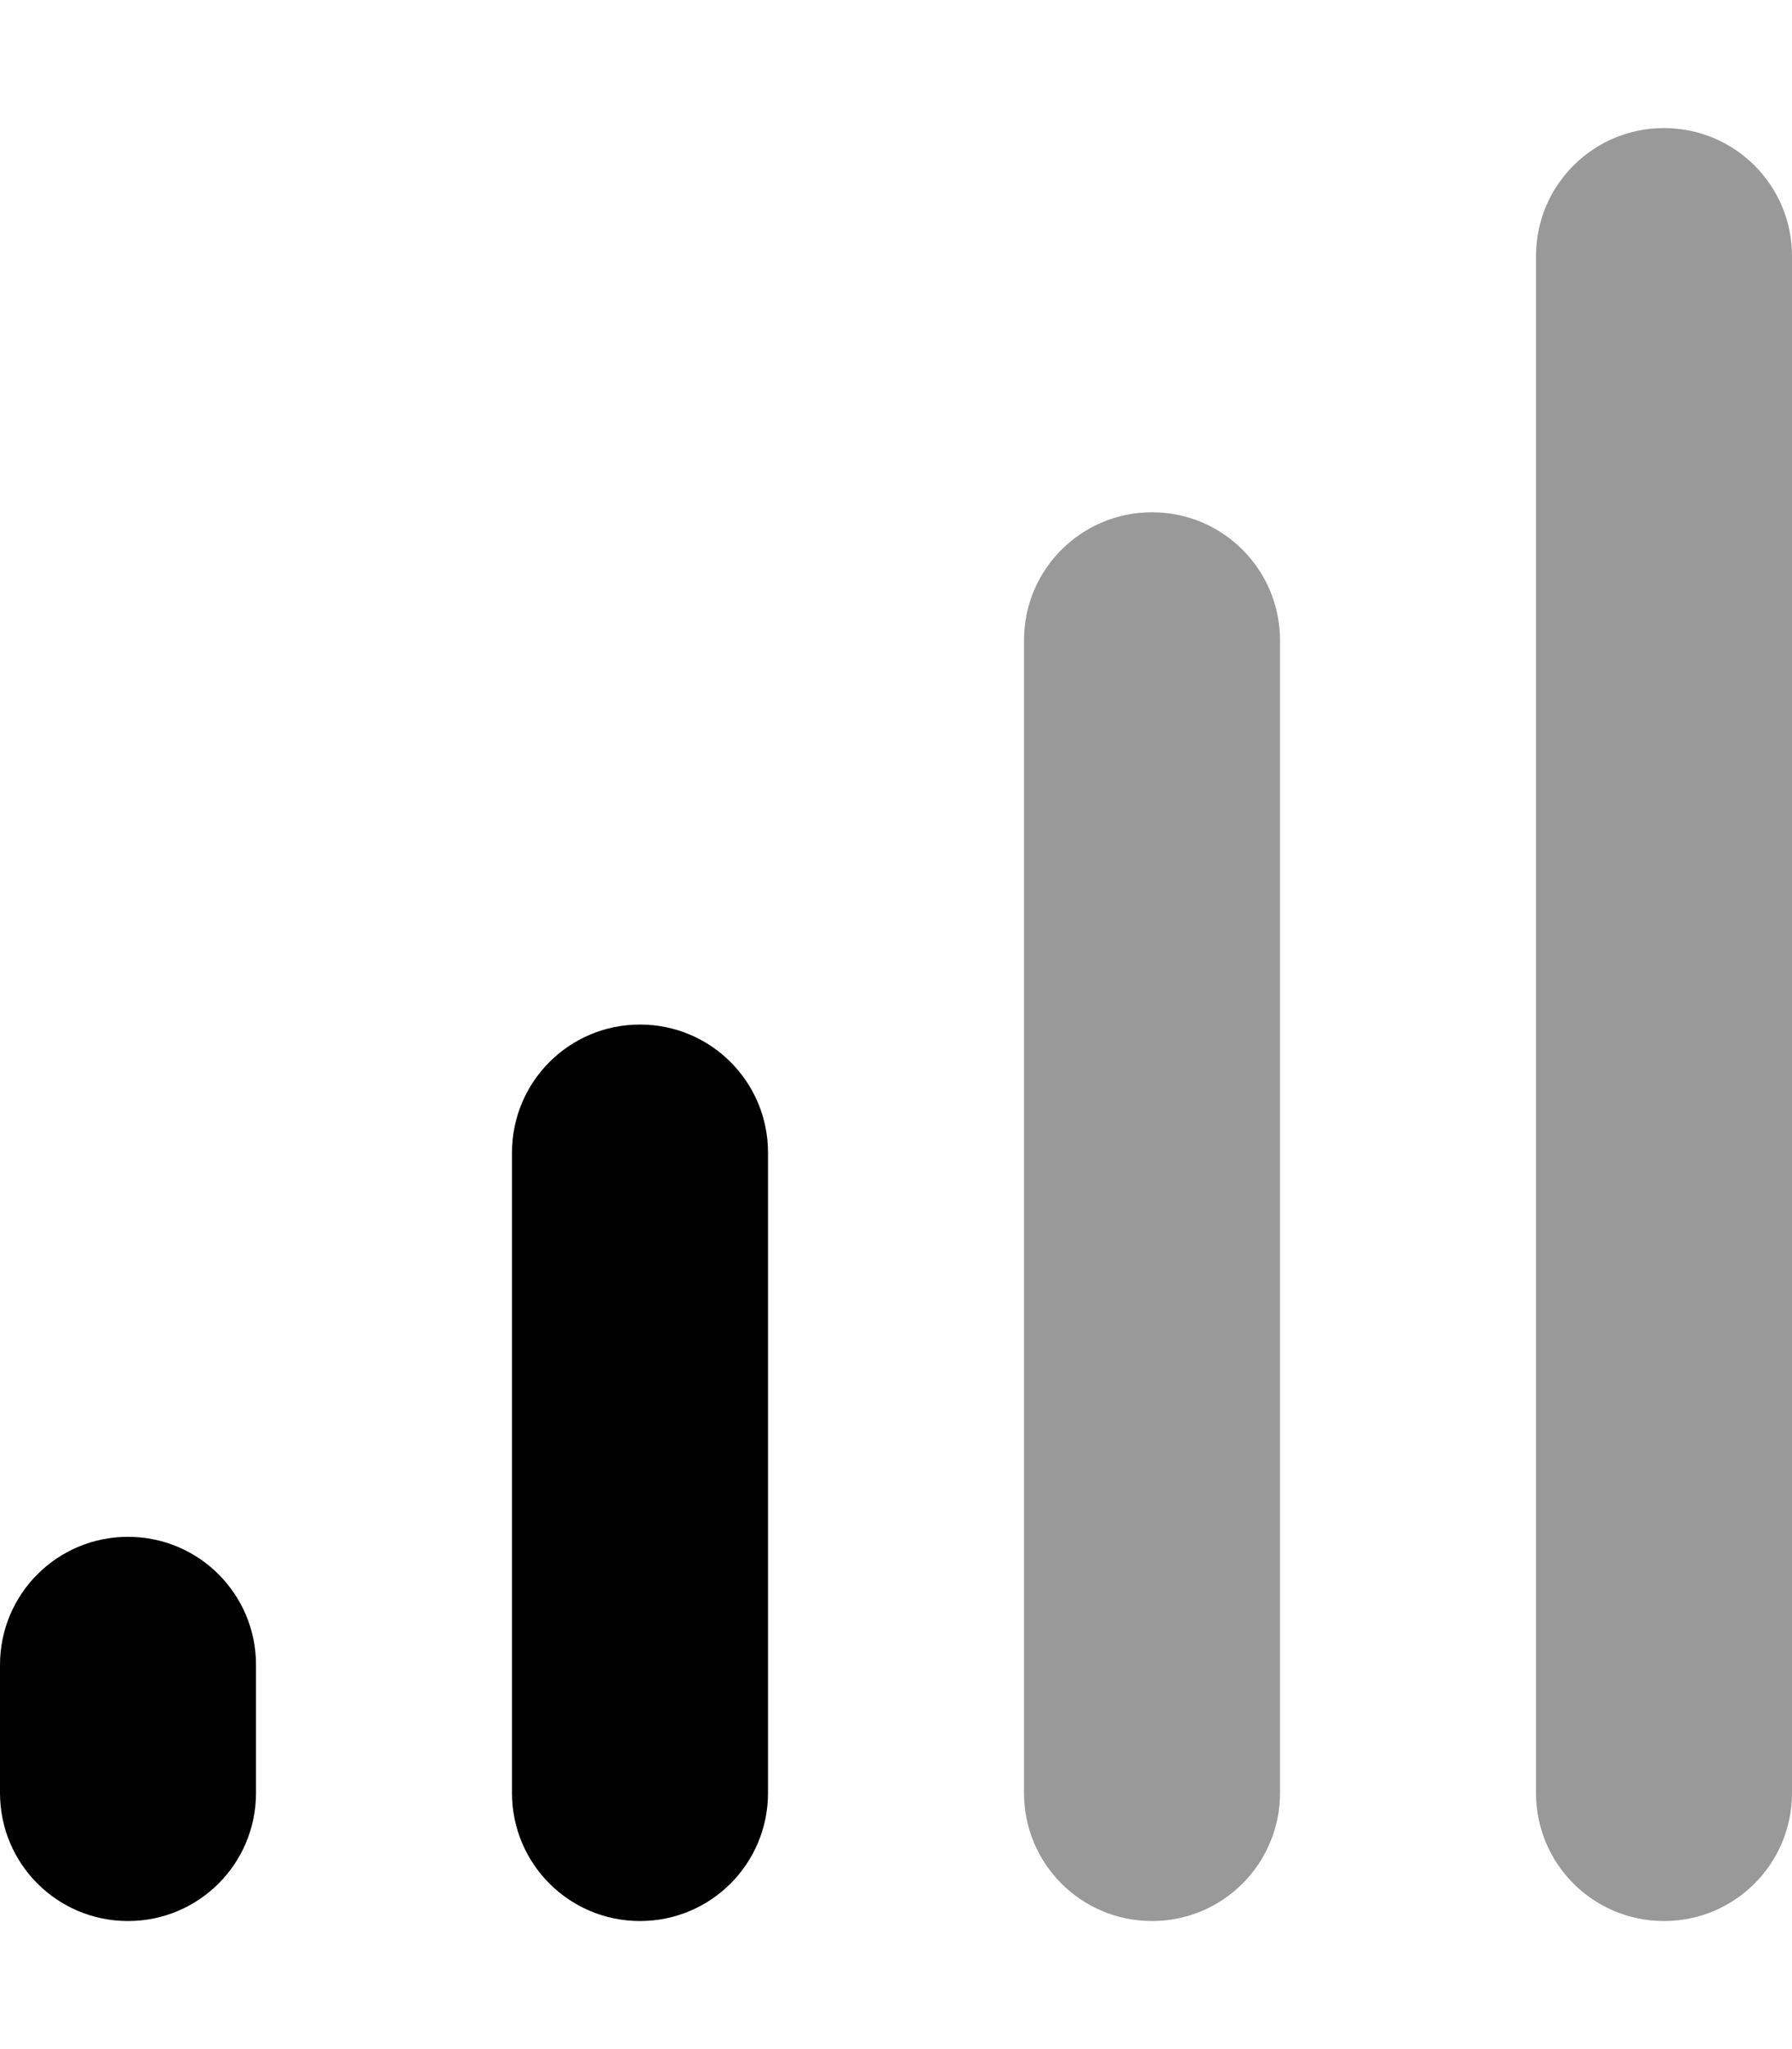<svg fill="currentColor" xmlns="http://www.w3.org/2000/svg" viewBox="0 0 448 512"><!--! Font Awesome Pro 7.1.0 by @fontawesome - https://fontawesome.com License - https://fontawesome.com/license (Commercial License) Copyright 2025 Fonticons, Inc. --><path opacity=".4" fill="currentColor" d="M256 160l0 288c0 17.7 14.3 32 32 32s32-14.3 32-32l0-288c0-17.7-14.3-32-32-32s-32 14.3-32 32zM384 64l0 384c0 17.7 14.3 32 32 32s32-14.3 32-32l0-384c0-17.7-14.3-32-32-32s-32 14.3-32 32z"/><path fill="currentColor" d="M192 288c0-17.7-14.3-32-32-32s-32 14.3-32 32l0 160c0 17.7 14.3 32 32 32s32-14.3 32-32l0-160zM64 416c0-17.7-14.3-32-32-32S0 398.3 0 416l0 32c0 17.7 14.3 32 32 32s32-14.3 32-32l0-32z"/></svg>